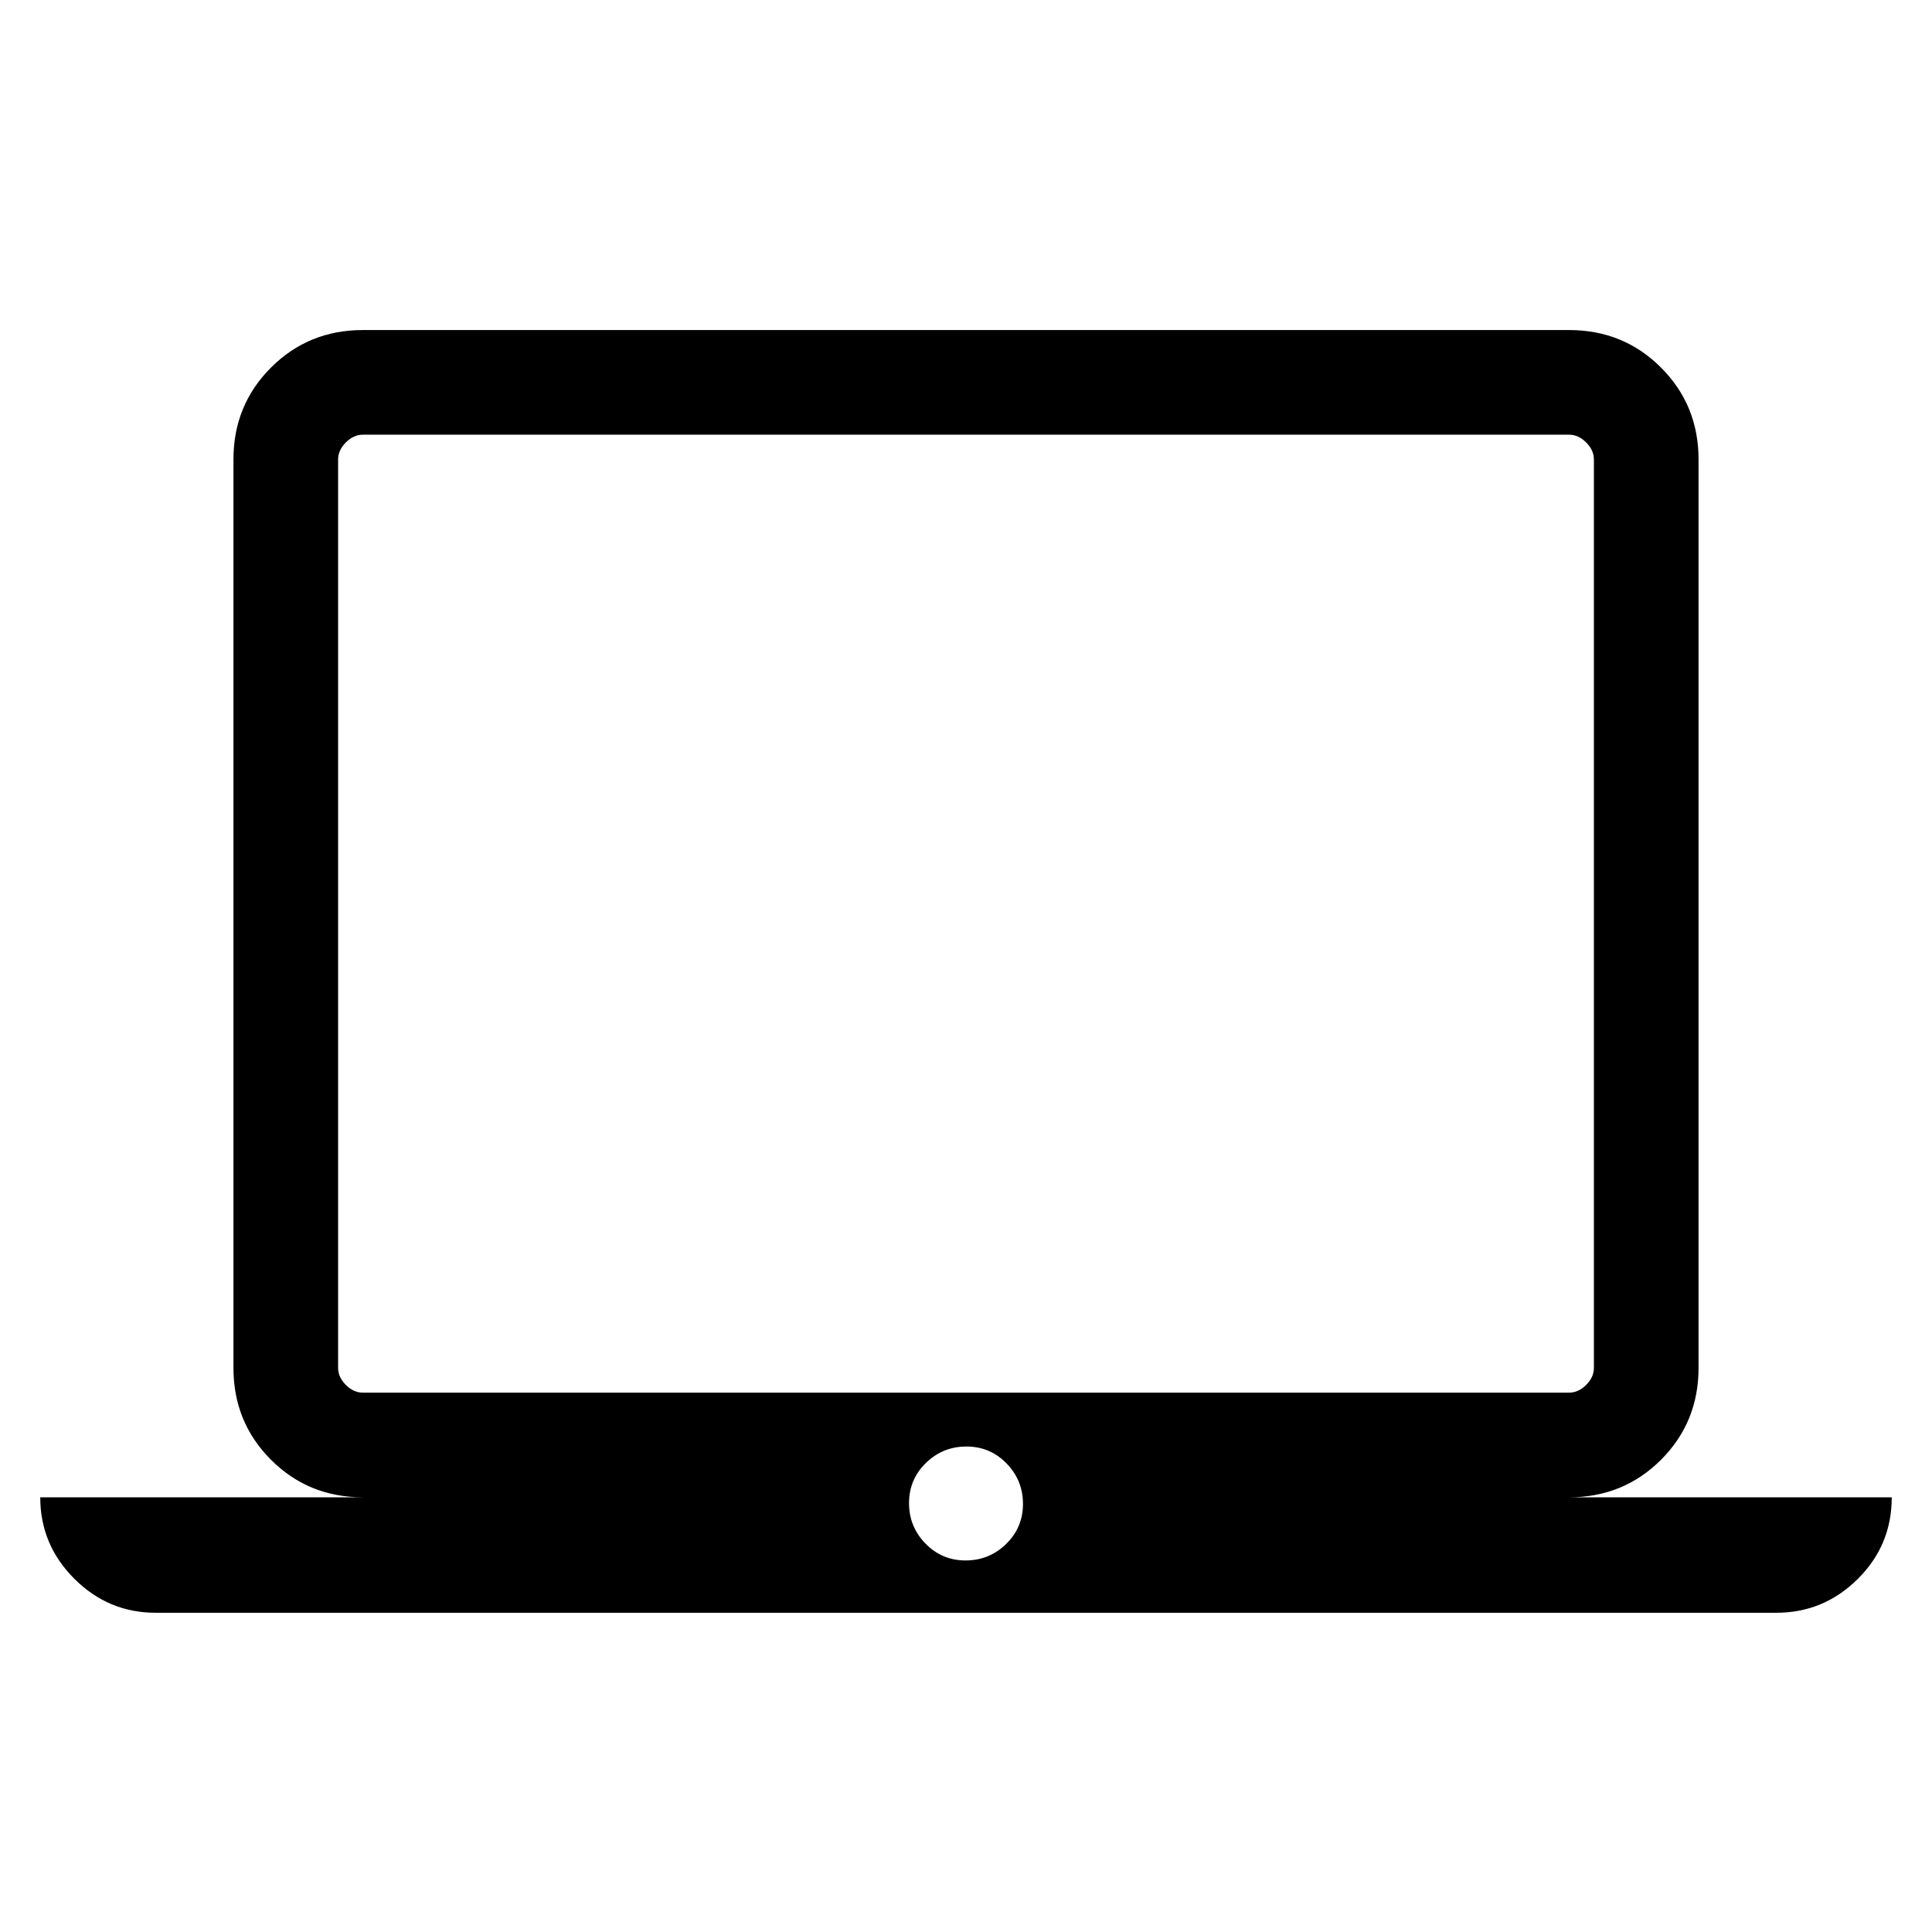 <svg viewBox="0 -960 960 960"><path d="M77.39-158.62q-23.55 0-40.47-16.92Q20-192.45 20-216h160.31q-27.01 0-45.66-18.65Q116-253.3 116-280.31v-451.38q0-27.01 18.65-45.66Q153.3-796 180.31-796h599.38q27.01 0 45.66 18.65Q844-758.7 844-731.69v451.38q0 27.01-18.65 45.66Q806.7-216 779.69-216H940q0 23.85-16.92 40.61-16.92 16.77-40.47 16.77H77.39Zm402.4-26q11.75 0 20.13-8.17 8.39-8.17 8.39-19.92 0-11.75-8.18-20.14-8.17-8.38-19.92-8.38-11.75 0-20.13 8.17-8.39 8.18-8.39 19.93t8.18 20.13q8.17 8.38 19.92 8.38ZM180.31-268h599.38q4.62 0 8.46-3.84 3.85-3.85 3.85-8.47v-451.38q0-4.62-3.85-8.46-3.84-3.85-8.46-3.85H180.31q-4.62 0-8.46 3.85-3.85 3.84-3.85 8.46v451.38q0 4.62 3.85 8.47 3.84 3.84 8.46 3.84ZM168-268v-476 476Z"/></svg>